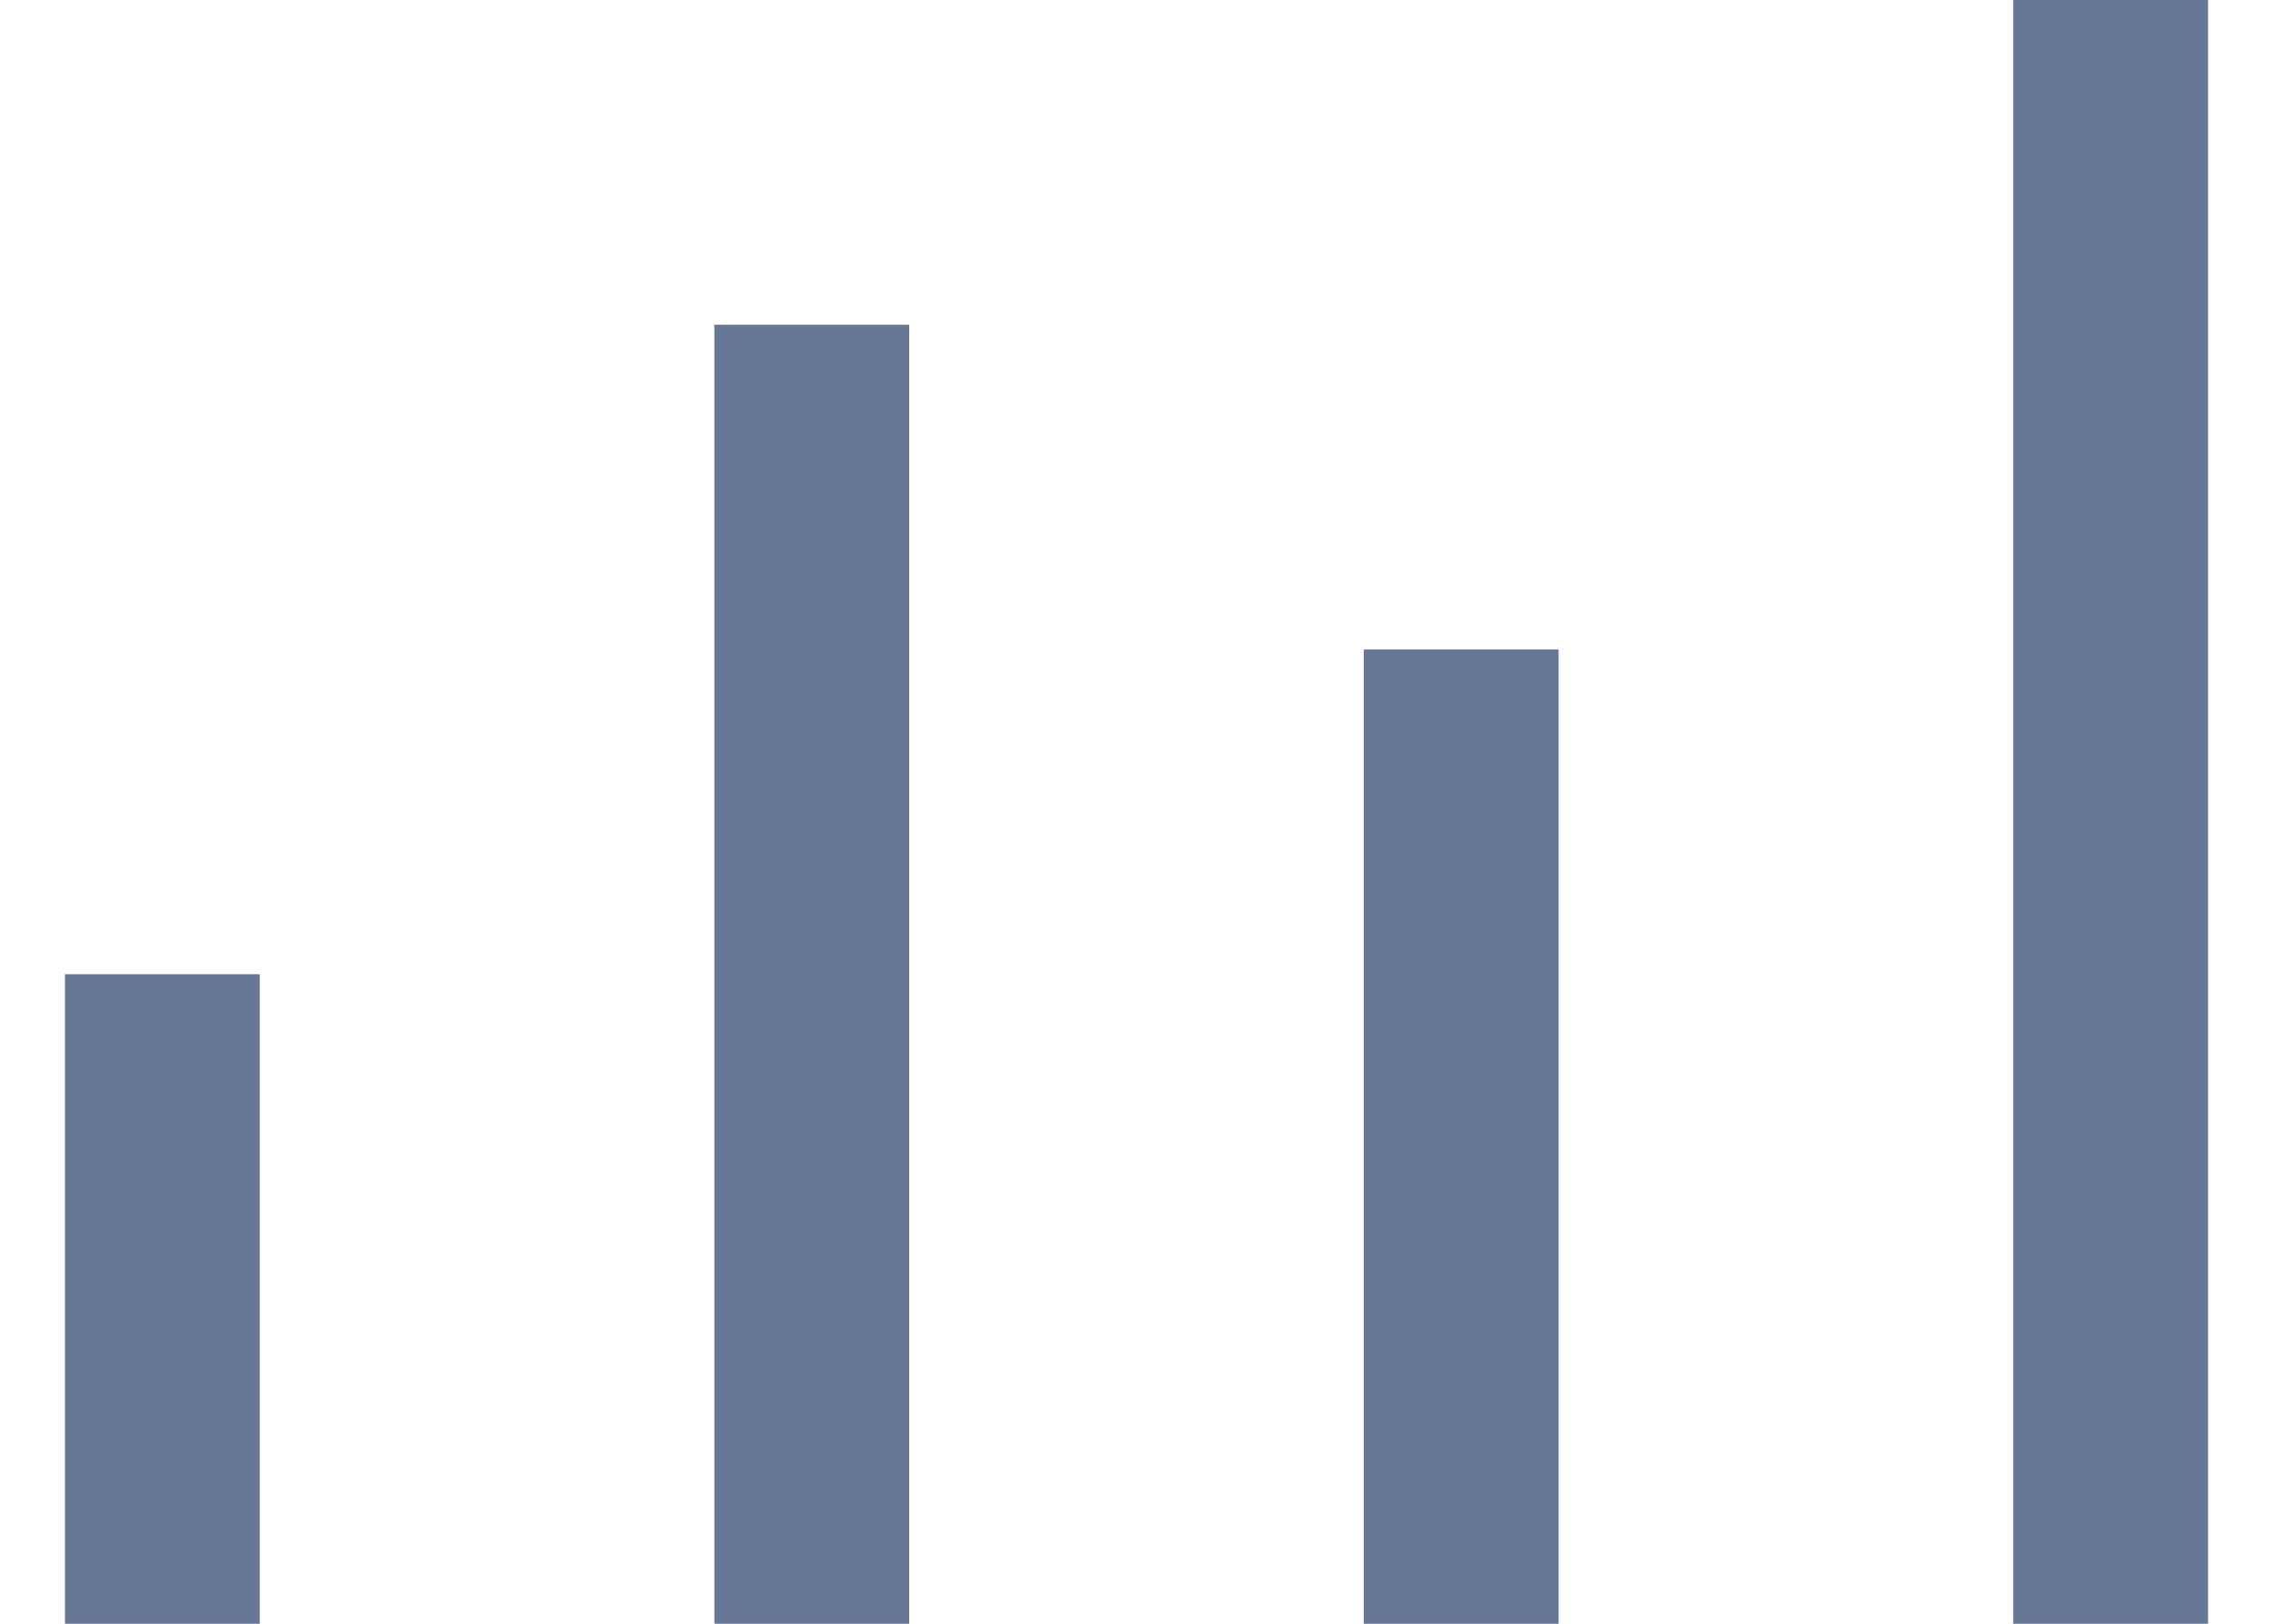 <svg width="14" height="10" viewBox="0 0 14 10" fill="none" xmlns="http://www.w3.org/2000/svg">
<path d="M1 10L1 6" stroke="#677897" stroke-width="1.2"/>
<path d="M5 10L5 2" stroke="#677897" stroke-width="1.2"/>
<path d="M9 10L9 4" stroke="#677897" stroke-width="1.2"/>
<path d="M13 10L13 -2.60274e-07" stroke="#677897" stroke-width="1.2"/>
</svg>
